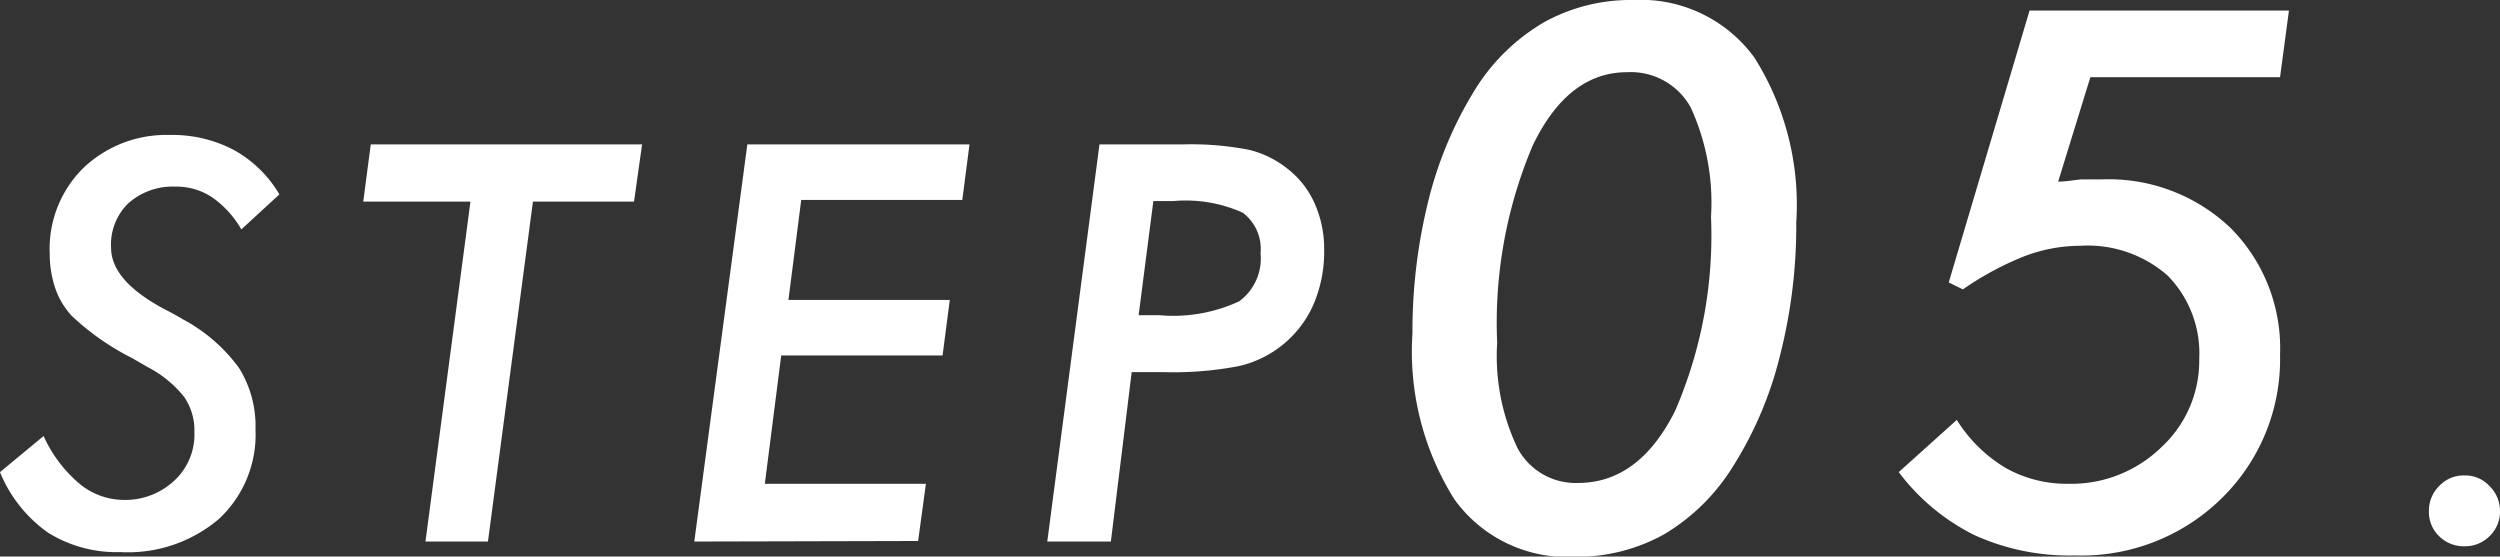 <svg xmlns="http://www.w3.org/2000/svg" viewBox="0 0 90.02 20.04"><rect x="0" y="0" width="90.02" height="20.04" fill="#333333" stroke="none"/><defs><style>.cls-1{fill:#fff;}</style></defs><g id="Layer_2" data-name="Layer 2"><g id="レイヤー_2" data-name="レイヤー 2"><path class="cls-1" d="M0,17l1.57-1.3a4.85,4.85,0,0,0,1.26,1.69A2.51,2.51,0,0,0,4.41,18a2.58,2.58,0,0,0,1.84-.67A2.26,2.26,0,0,0,7,15.56a2.12,2.12,0,0,0-.37-1.27,4.07,4.07,0,0,0-1.31-1.07l-.57-.33a9.13,9.13,0,0,1-2.16-1.51,2.8,2.8,0,0,1-.6-1,3.9,3.9,0,0,1-.2-1.25A4.09,4.09,0,0,1,3,6.05,4.33,4.33,0,0,1,6.11,4.86a4.75,4.75,0,0,1,2.31.54A4.33,4.33,0,0,1,10.06,7L8.69,8.26A3.55,3.55,0,0,0,7.63,7.1a2.31,2.31,0,0,0-1.31-.38,2.4,2.4,0,0,0-1.71.61A2.07,2.07,0,0,0,4,8.92c0,.78.62,1.51,1.88,2.19.31.16.55.29.71.39A6,6,0,0,1,8.6,13.24a3.94,3.94,0,0,1,.6,2.22,4.15,4.15,0,0,1-1.31,3.22,5.05,5.05,0,0,1-3.55,1.2,4.67,4.67,0,0,1-2.61-.7A4.94,4.94,0,0,1,0,17Z"/><path class="cls-1" d="M15.32,19.5,16.94,7.26H13.08l.27-2.06h9.77l-.29,2.06H19.19L17.57,19.5Z"/><path class="cls-1" d="M25,19.5,26.91,5.2h8l-.26,2h-5.8l-.46,3.6H34.2l-.26,2H28.13l-.59,4.62h5.8l-.28,2.06Z"/><path class="cls-1" d="M40,19.5H37.71L39.59,5.2h3A10.82,10.82,0,0,1,45,5.4a3.58,3.58,0,0,1,1.34.66,3.23,3.23,0,0,1,1,1.27A4,4,0,0,1,47.68,9a4.79,4.79,0,0,1-.4,2,3.88,3.88,0,0,1-2.66,2.18,12.39,12.39,0,0,1-2.69.22H40.75ZM41,11.35h.75a5.64,5.64,0,0,0,2.87-.5,1.91,1.91,0,0,0,.77-1.73,1.63,1.63,0,0,0-.64-1.46,5,5,0,0,0-2.5-.42h-.72Z"/><path class="cls-1" d="M64.68,8a18.92,18.92,0,0,1-.58,4.78,13.41,13.41,0,0,1-1.69,4,7.3,7.3,0,0,1-2.49,2.46,6.48,6.48,0,0,1-3.23.81,5,5,0,0,1-4.32-2.07A10,10,0,0,1,50.86,12a19.48,19.48,0,0,1,.58-4.8,13.89,13.89,0,0,1,1.69-4A7.18,7.18,0,0,1,55.6.8,6.45,6.45,0,0,1,58.83,0a5.06,5.06,0,0,1,4.34,2.07A9.93,9.93,0,0,1,64.68,8ZM58.59,2.6q-2.13,0-3.4,2.64a16.36,16.36,0,0,0-1.28,7.1,7.7,7.7,0,0,0,.73,3.79,2.37,2.37,0,0,0,2.18,1.26q2.19,0,3.49-2.58a15.88,15.88,0,0,0,1.3-7,8.22,8.22,0,0,0-.73-3.94A2.46,2.46,0,0,0,58.59,2.6Z"/><path class="cls-1" d="M70.46,15.12a5.26,5.26,0,0,0,1.76,1.73,4.49,4.49,0,0,0,2.26.57,4.65,4.65,0,0,0,3.34-1.31,4.24,4.24,0,0,0,1.37-3.18,4,4,0,0,0-1.13-3,4.36,4.36,0,0,0-3.15-1.08,5.7,5.7,0,0,0-2,.37,11,11,0,0,0-2.23,1.2l-.51-.25L73.08.38h9.34l-.32,2.4H75.27L74.11,6.54c.29,0,.57-.06.84-.08l.72,0a6.36,6.36,0,0,1,4.66,1.76,6.14,6.14,0,0,1,1.77,4.56A7,7,0,0,1,80,17.94,7.19,7.19,0,0,1,74.73,20a8.25,8.25,0,0,1-3.63-.73A7.68,7.68,0,0,1,68.37,17Z"/><path class="cls-1" d="M87.46,18.41a1.25,1.25,0,0,1,.37-.91,1.2,1.2,0,0,1,.91-.38,1.18,1.18,0,0,1,.9.38,1.25,1.25,0,0,1,.38.91,1.22,1.22,0,0,1-.38.9,1.24,1.24,0,0,1-.9.36,1.26,1.26,0,0,1-.91-.36A1.21,1.21,0,0,1,87.46,18.41Z"/></g></g></svg>